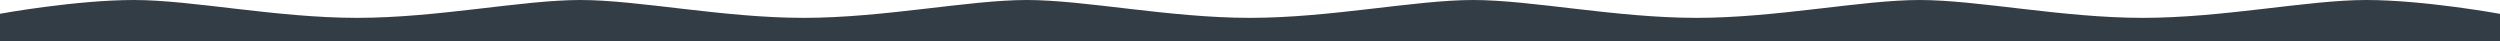 <svg width="5600" height="92" xmlns="http://www.w3.org/2000/svg"><g id="Page-1" fill="none" fill-rule="evenodd"><g id="03.-Exports-/-Waves" transform="translate(-50 -318)" fill="#333D45"><g id="Single-Wave" transform="translate(50 318)"><path d="M0 30.851C0 30.702 170 0 300 0s320 40 500 40 370-40 500-40 320 40 500 40 370-40 500-40 320 40 500 40 370-40 500-40 320 40 500 40 370-40 500-40 320 40 500 40 370-40 500-40 300 31 300 31v61H0V30.851z" id="Wave"/></g></g></g></svg>